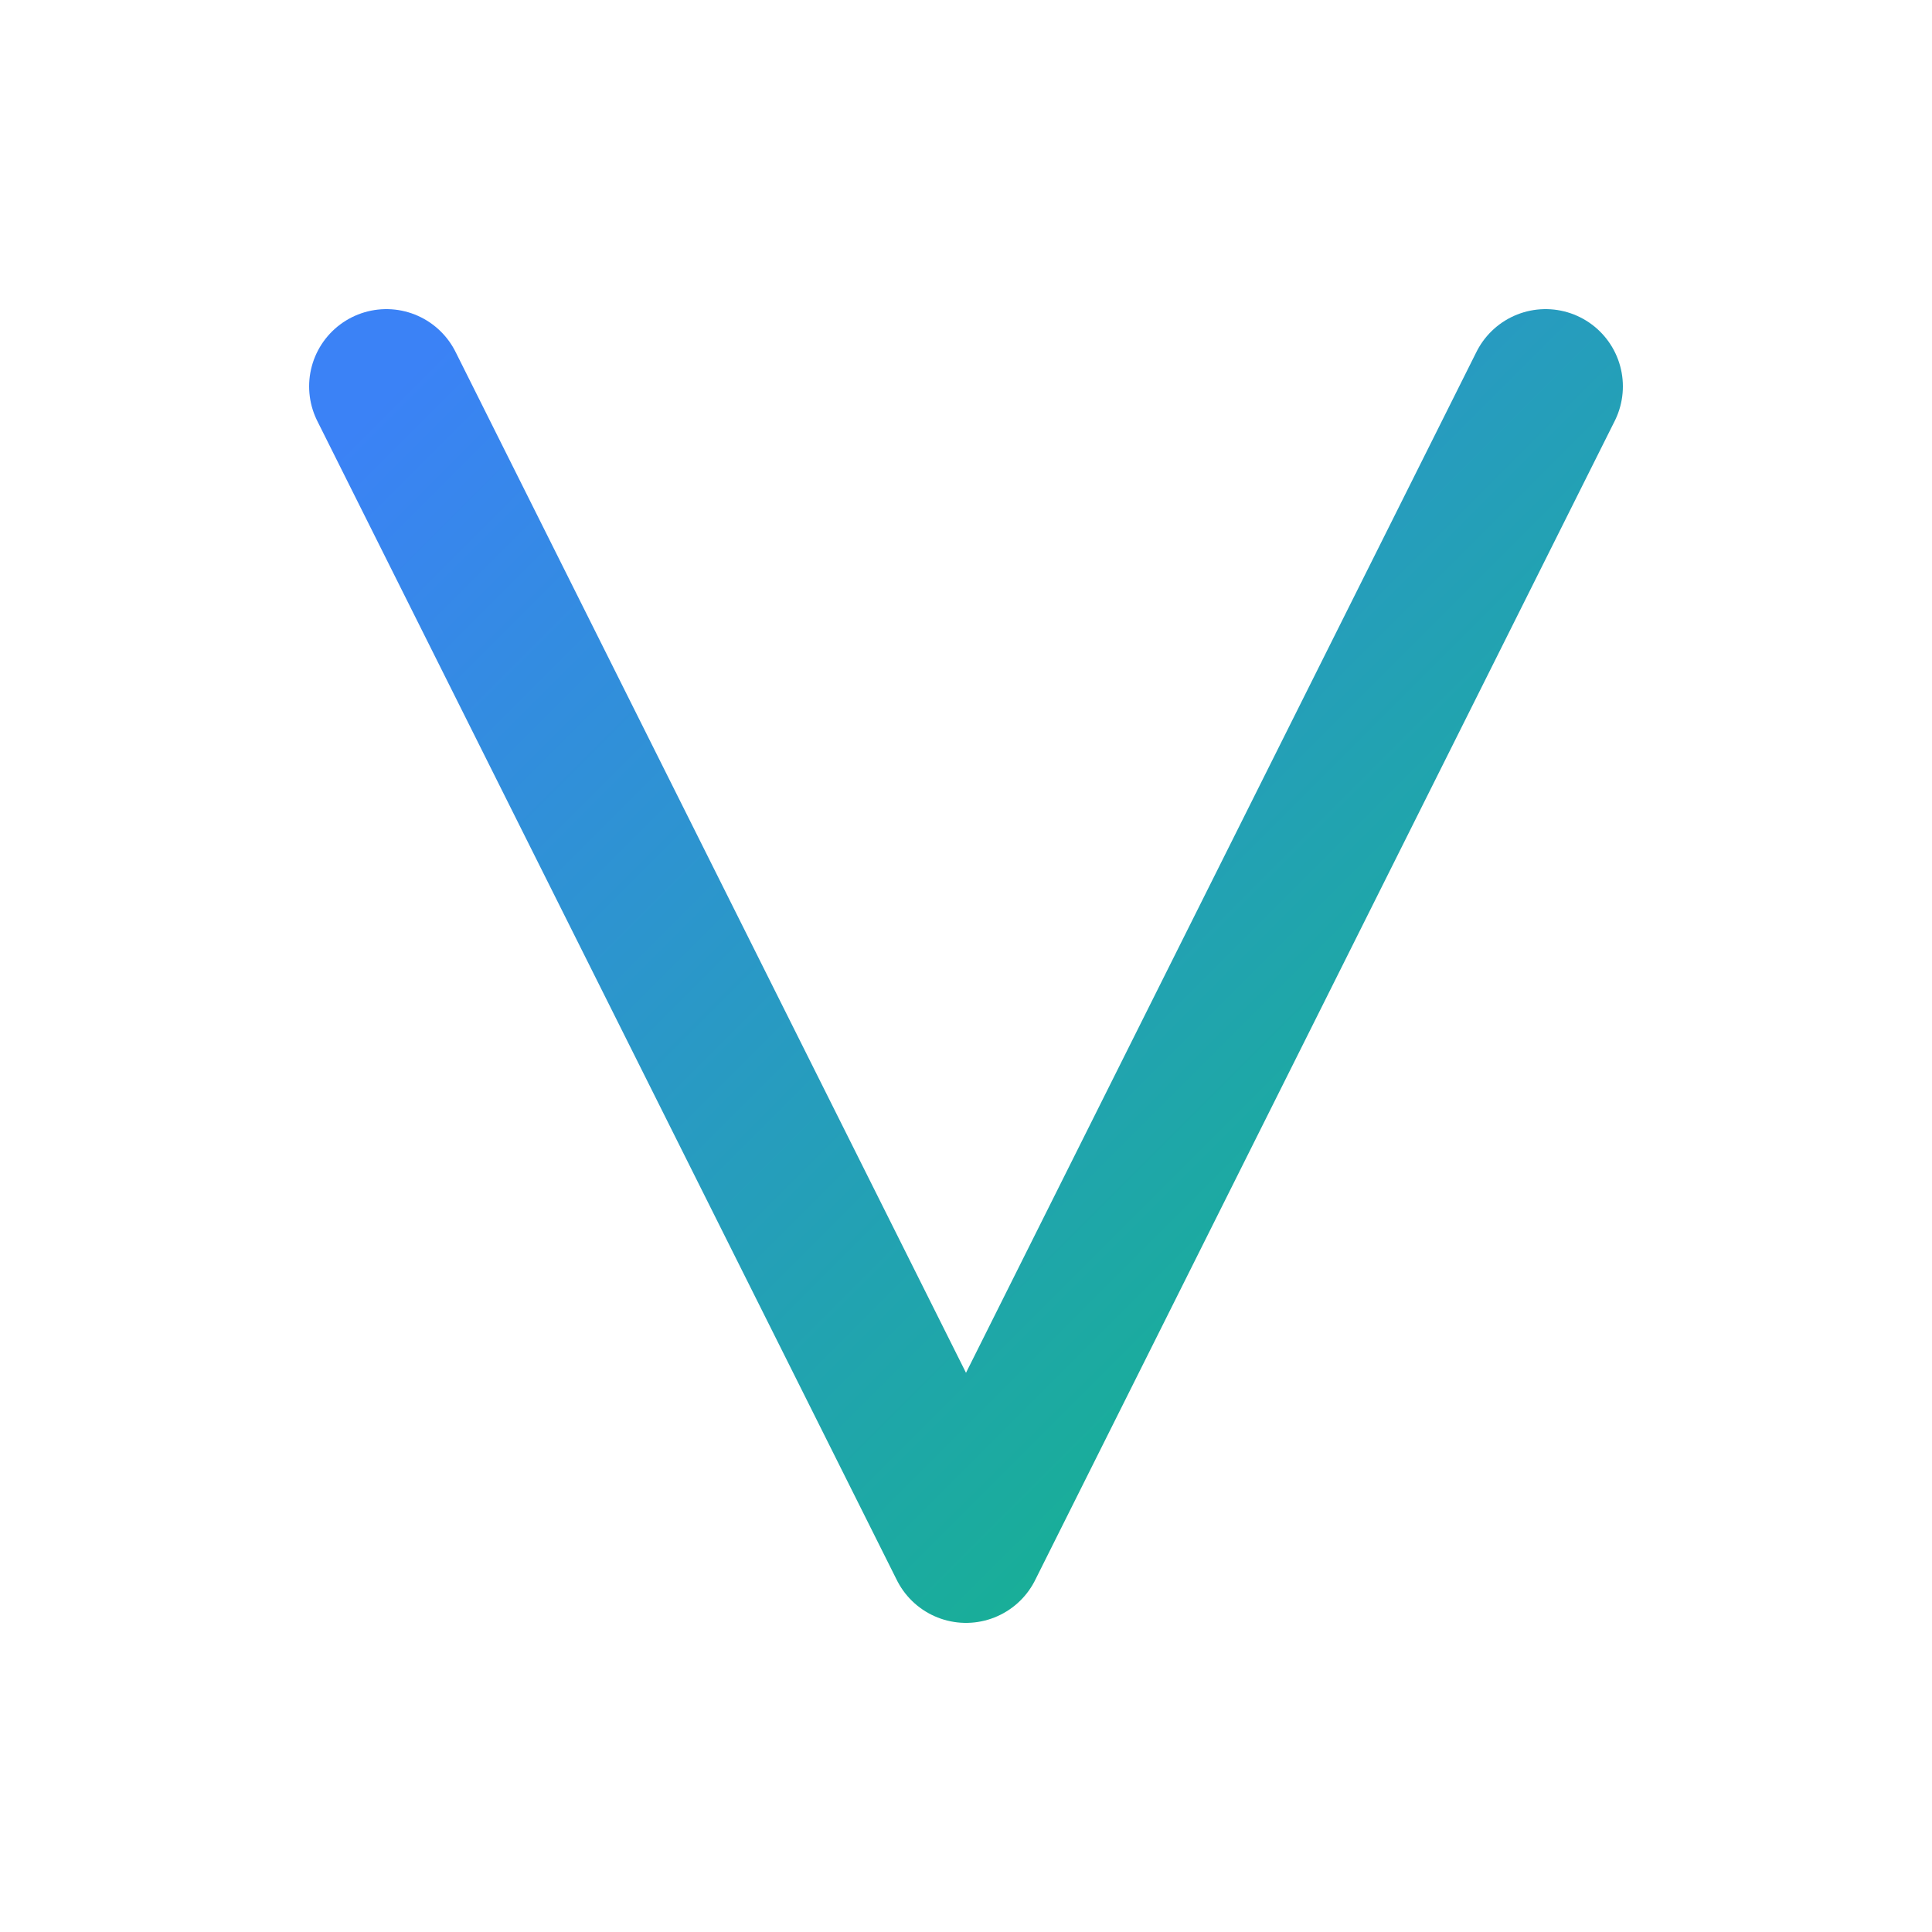 <svg xmlns="http://www.w3.org/2000/svg" viewBox="0 0 100 100" width="100" height="100">
  <!-- Elegant "V" shape with gradient -->
  <defs>
    <linearGradient id="v-gradient" x1="0%" y1="0%" x2="100%" y2="100%">
      <stop offset="0%" stop-color="#3b82f6" />
      <stop offset="100%" stop-color="#10b981" />
    </linearGradient>
  </defs>
  
  <!-- Simple V shape -->
  <path d="M20,20 L50,80 L80,20" 
        fill="none" 
        stroke="url(#v-gradient)" 
        stroke-width="8" 
        stroke-linecap="round" 
        stroke-linejoin="round" />
</svg> 